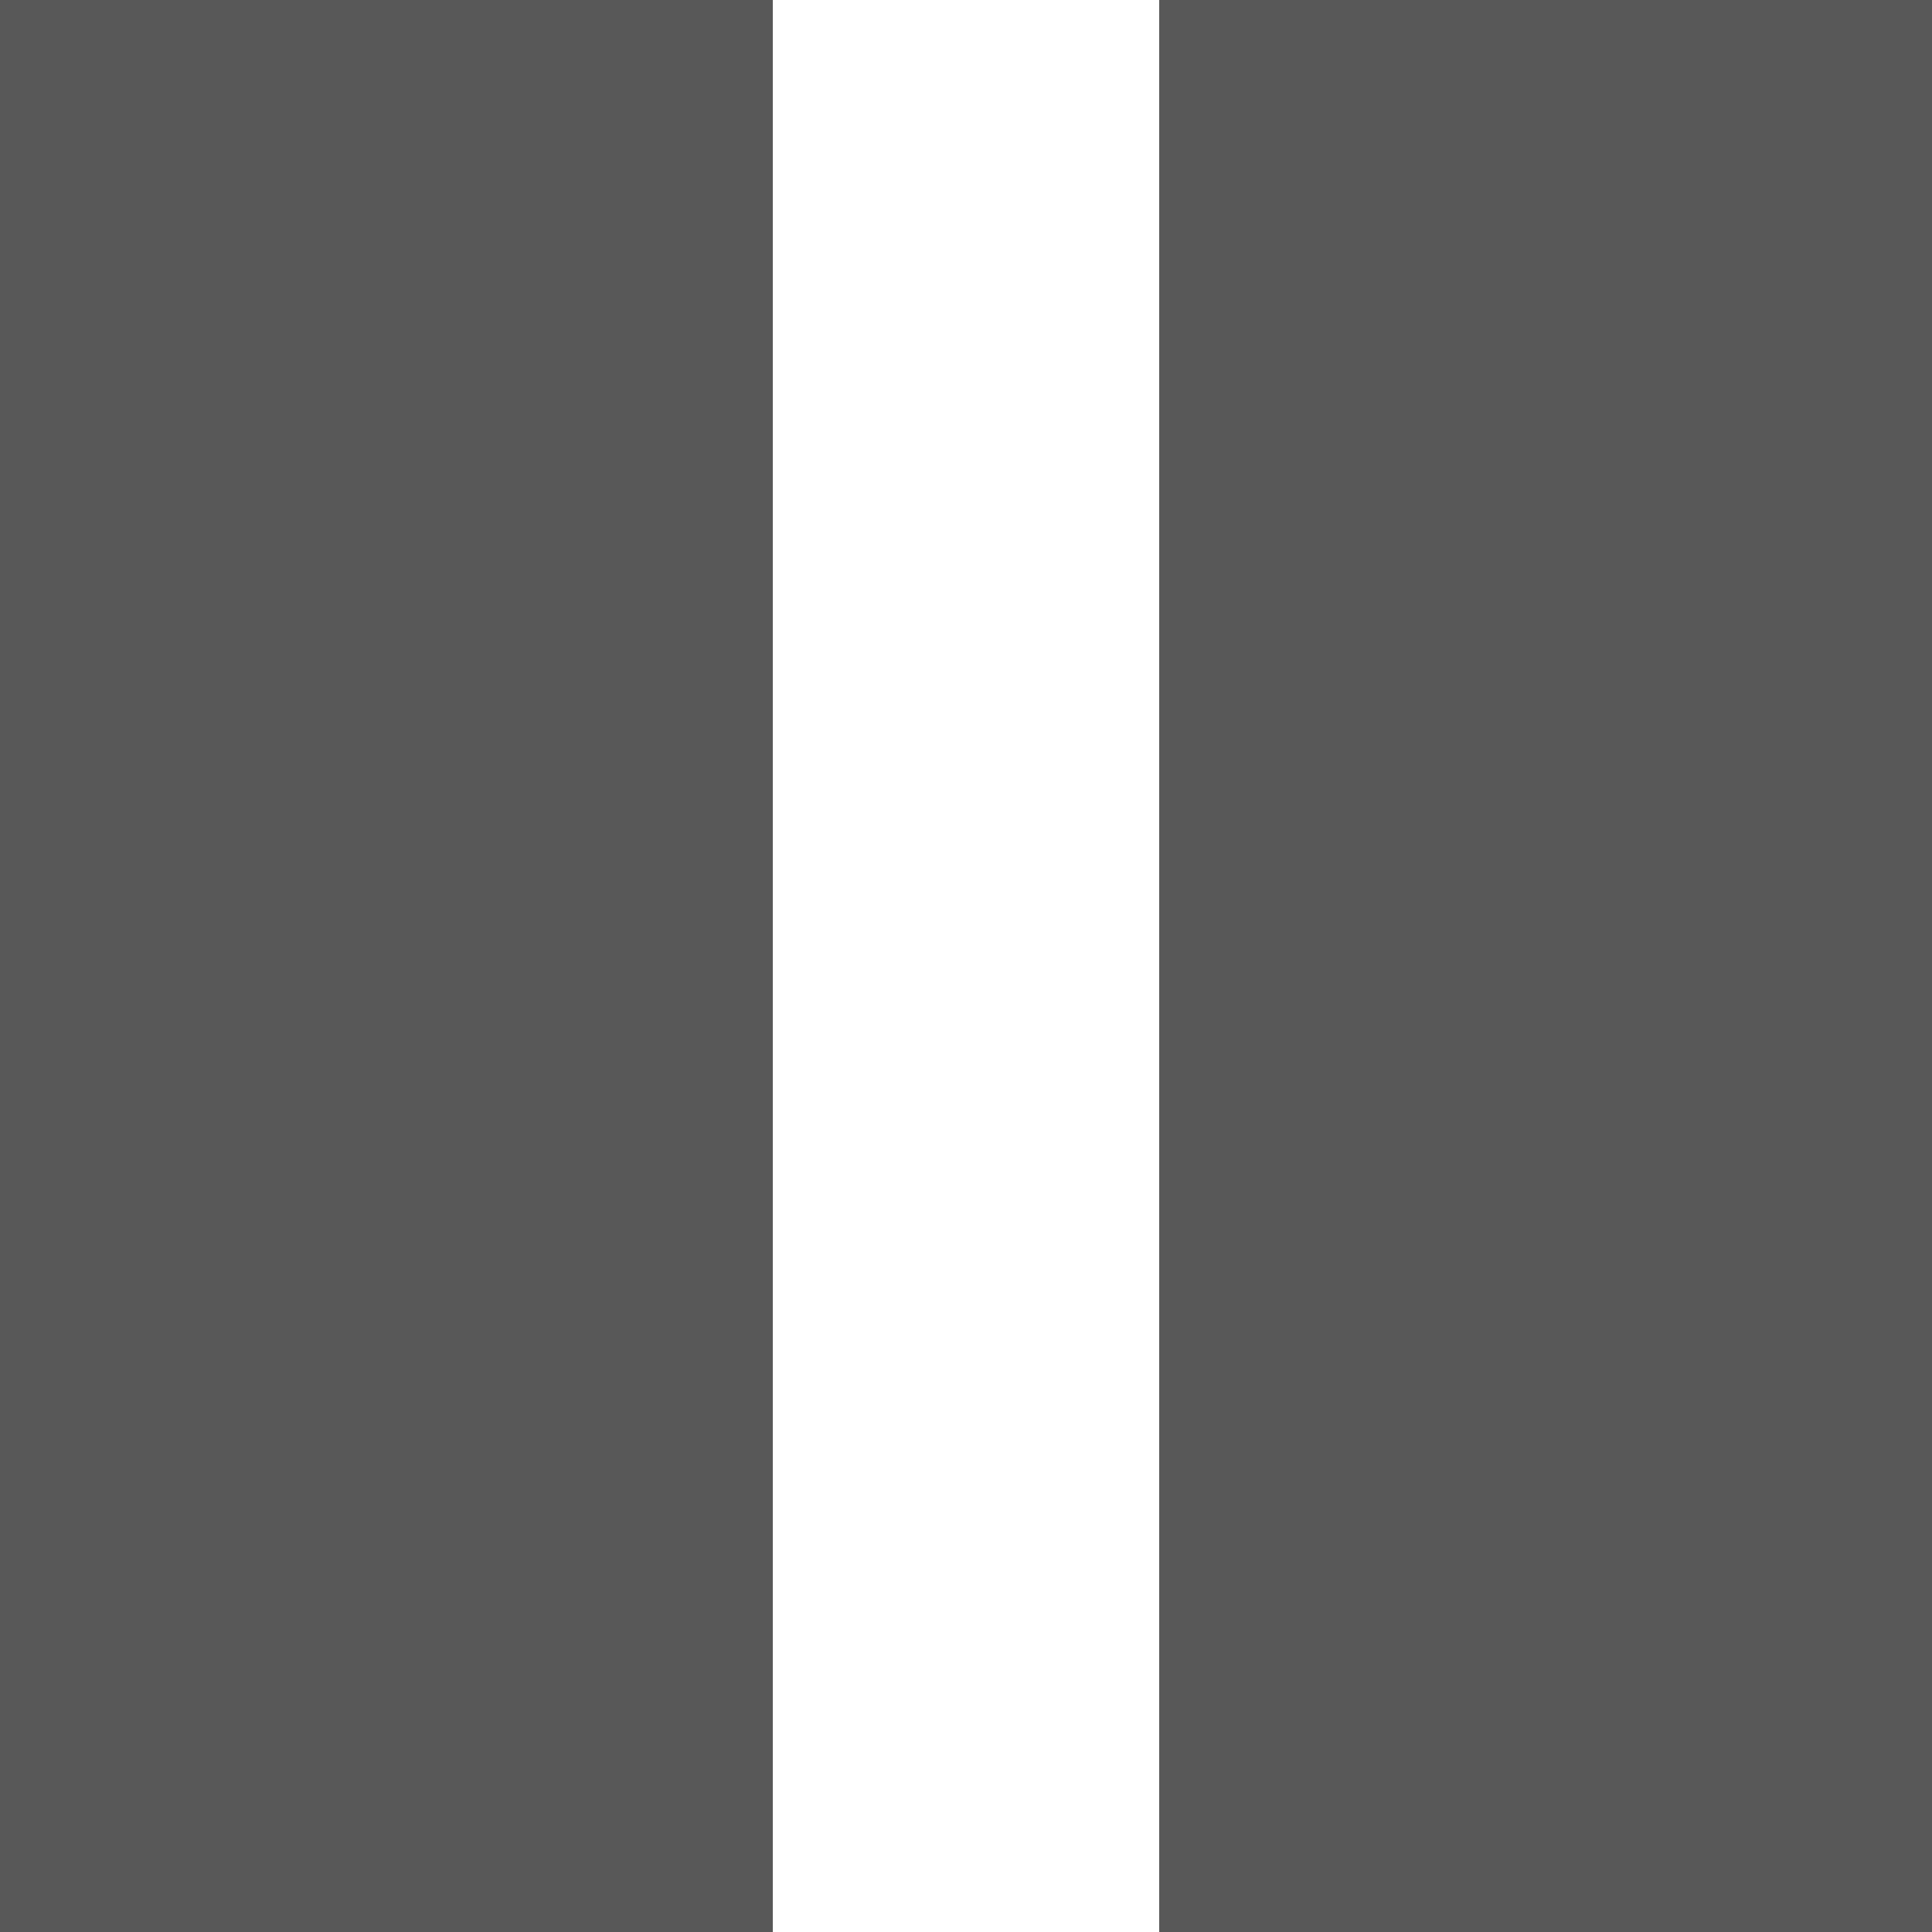 <svg width="12" height="12" viewBox="0 0 12 12" fill="none" xmlns="http://www.w3.org/2000/svg">
<path fill-rule="evenodd" clip-rule="evenodd" d="M0.6 0H0V0.6V11.4V12H0.6H4.2H4.8V11.4V0.6V0H4.2H0.6ZM7.8 0H7.2V0.6V11.4V12H7.8H11.4H12V11.4V0.6V0H11.4H7.8Z" fill="#585858"/>
</svg>
